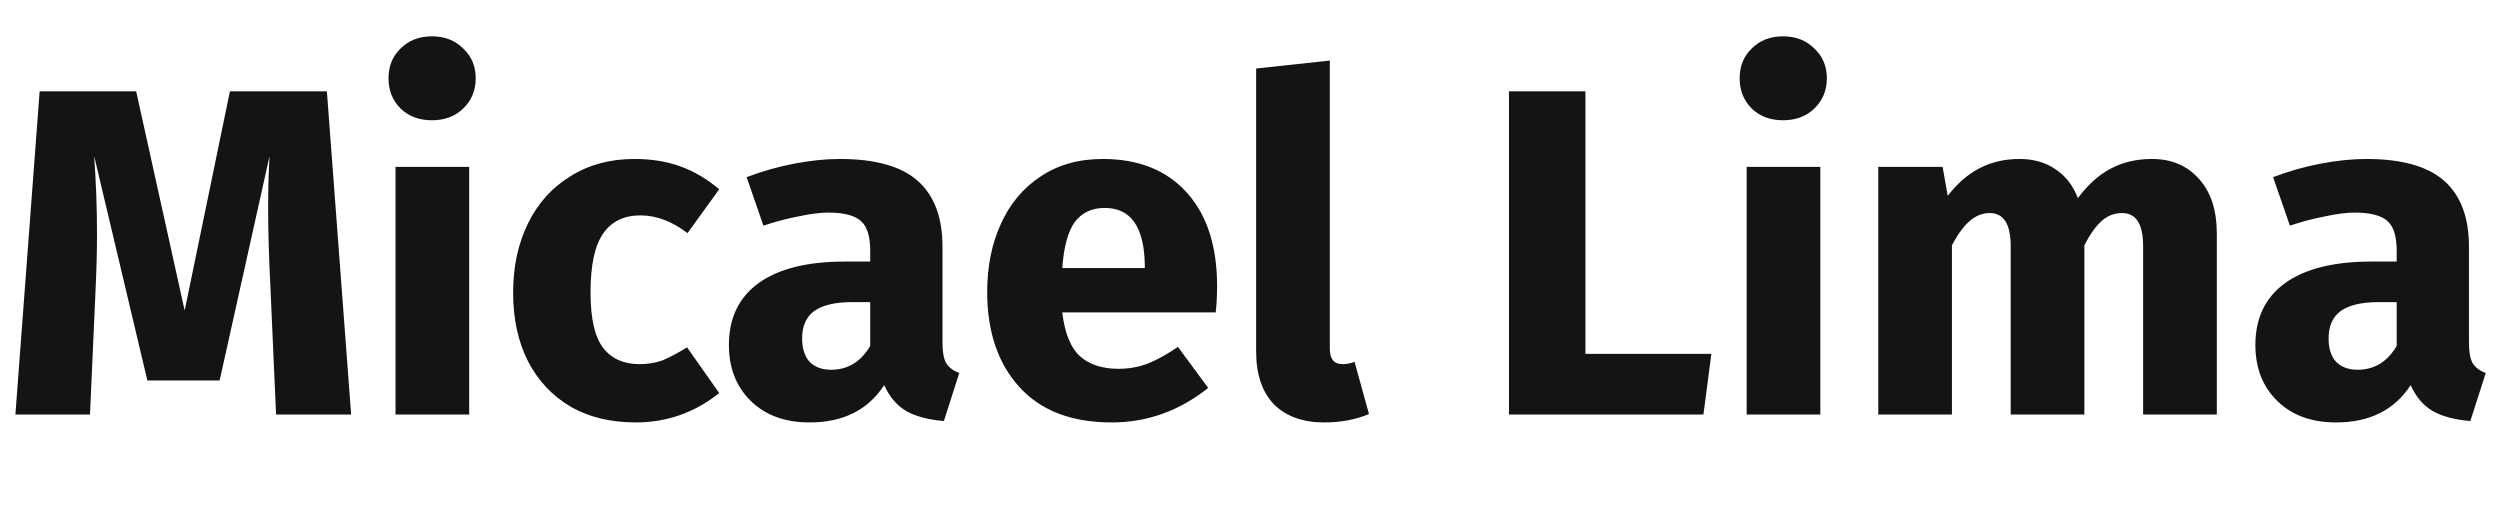 <svg width="386" height="80" viewBox="0 0 386 80" fill="none" xmlns="http://www.w3.org/2000/svg">
<path d="M54.216 64H42.624L41.76 44.488C41.52 39.832 41.4 35.68 41.4 32.032C41.4 29.248 41.472 26.608 41.616 24.112L33.912 58.744H22.752L14.544 24.112C14.832 28.288 14.976 32.224 14.976 35.92C14.976 38.704 14.904 41.608 14.76 44.632L13.896 64H2.376L6.12 14.104H21.024L28.512 47.944L35.496 14.104H50.472L54.216 64ZM72.442 25.768V64H61.066V25.768H72.442ZM66.682 5.608C68.65 5.608 70.258 6.232 71.506 7.48C72.802 8.68 73.45 10.216 73.45 12.088C73.45 13.96 72.802 15.52 71.506 16.768C70.258 17.968 68.65 18.568 66.682 18.568C64.714 18.568 63.106 17.968 61.858 16.768C60.61 15.52 59.986 13.96 59.986 12.088C59.986 10.216 60.61 8.68 61.858 7.48C63.106 6.232 64.714 5.608 66.682 5.608ZM97.946 24.544C100.586 24.544 102.962 24.928 105.074 25.696C107.186 26.464 109.178 27.64 111.05 29.224L106.154 35.992C103.754 34.168 101.33 33.256 98.882 33.256C96.338 33.256 94.418 34.192 93.122 36.064C91.826 37.936 91.178 40.96 91.178 45.136C91.178 49.168 91.826 52.024 93.122 53.704C94.418 55.384 96.29 56.224 98.738 56.224C100.034 56.224 101.21 56.032 102.266 55.648C103.322 55.216 104.594 54.544 106.082 53.632L111.05 60.688C107.258 63.712 102.962 65.224 98.162 65.224C94.274 65.224 90.914 64.408 88.082 62.776C85.25 61.096 83.066 58.768 81.53 55.792C79.994 52.768 79.226 49.24 79.226 45.208C79.226 41.176 79.994 37.6 81.53 34.48C83.066 31.36 85.25 28.936 88.082 27.208C90.914 25.432 94.202 24.544 97.946 24.544ZM145.52 52.912C145.52 54.352 145.712 55.408 146.096 56.08C146.528 56.752 147.2 57.256 148.112 57.592L145.736 65.008C143.384 64.816 141.464 64.312 139.976 63.496C138.488 62.632 137.336 61.288 136.52 59.464C134.024 63.304 130.184 65.224 125 65.224C121.208 65.224 118.184 64.12 115.928 61.912C113.672 59.704 112.544 56.824 112.544 53.272C112.544 49.096 114.08 45.904 117.152 43.696C120.224 41.488 124.664 40.384 130.472 40.384H134.36V38.728C134.36 36.472 133.88 34.936 132.92 34.12C131.96 33.256 130.28 32.824 127.88 32.824C126.632 32.824 125.12 33.016 123.344 33.4C121.568 33.736 119.744 34.216 117.872 34.84L115.28 27.352C117.68 26.44 120.128 25.744 122.624 25.264C125.168 24.784 127.52 24.544 129.68 24.544C135.152 24.544 139.16 25.672 141.704 27.928C144.248 30.184 145.52 33.568 145.52 38.08V52.912ZM128.312 57.088C130.904 57.088 132.92 55.864 134.36 53.416V46.648H131.552C128.96 46.648 127.016 47.104 125.72 48.016C124.472 48.928 123.848 50.344 123.848 52.264C123.848 53.8 124.232 55 125 55.864C125.816 56.68 126.92 57.088 128.312 57.088ZM187.917 44.128C187.917 45.712 187.845 47.08 187.701 48.232H164.013C164.397 51.448 165.309 53.704 166.749 55C168.189 56.296 170.181 56.944 172.725 56.944C174.261 56.944 175.749 56.68 177.189 56.152C178.629 55.576 180.189 54.712 181.869 53.56L186.549 59.896C182.085 63.448 177.117 65.224 171.645 65.224C165.453 65.224 160.701 63.4 157.389 59.752C154.077 56.104 152.421 51.208 152.421 45.064C152.421 41.176 153.117 37.696 154.509 34.624C155.901 31.504 157.941 29.056 160.629 27.28C163.317 25.456 166.533 24.544 170.277 24.544C175.797 24.544 180.117 26.272 183.237 29.728C186.357 33.184 187.917 37.984 187.917 44.128ZM176.757 40.888C176.661 35.032 174.597 32.104 170.565 32.104C168.597 32.104 167.061 32.824 165.957 34.264C164.901 35.704 164.253 38.08 164.013 41.392H176.757V40.888ZM204.46 65.224C201.148 65.224 198.556 64.288 196.684 62.416C194.86 60.496 193.948 57.784 193.948 54.28V10.576L205.324 9.352V53.848C205.324 55.432 205.972 56.224 207.268 56.224C207.94 56.224 208.564 56.104 209.14 55.864L211.372 63.928C209.308 64.792 207.004 65.224 204.46 65.224ZM244.793 14.104V54.64H264.233L263.009 64H232.985V14.104H244.793ZM281.059 25.768V64H269.683V25.768H281.059ZM275.299 5.608C277.267 5.608 278.875 6.232 280.123 7.48C281.419 8.68 282.067 10.216 282.067 12.088C282.067 13.96 281.419 15.52 280.123 16.768C278.875 17.968 277.267 18.568 275.299 18.568C273.331 18.568 271.723 17.968 270.475 16.768C269.227 15.52 268.603 13.96 268.603 12.088C268.603 10.216 269.227 8.68 270.475 7.48C271.723 6.232 273.331 5.608 275.299 5.608ZM332.267 24.544C335.291 24.544 337.715 25.576 339.539 27.64C341.363 29.656 342.275 32.464 342.275 36.064V64H330.899V38.008C330.899 34.6 329.819 32.896 327.659 32.896C326.459 32.896 325.403 33.304 324.491 34.12C323.579 34.936 322.691 36.184 321.827 37.864V64H310.451V38.008C310.451 34.6 309.371 32.896 307.211 32.896C306.059 32.896 305.003 33.328 304.043 34.192C303.131 35.008 302.243 36.232 301.379 37.864V64H290.003V25.768H299.939L300.731 30.232C302.219 28.312 303.851 26.896 305.627 25.984C307.451 25.024 309.515 24.544 311.819 24.544C313.979 24.544 315.827 25.072 317.363 26.128C318.947 27.184 320.099 28.672 320.819 30.592C322.355 28.528 324.035 27.016 325.859 26.056C327.731 25.048 329.867 24.544 332.267 24.544ZM381.207 52.912C381.207 54.352 381.399 55.408 381.783 56.08C382.215 56.752 382.887 57.256 383.799 57.592L381.423 65.008C379.071 64.816 377.151 64.312 375.663 63.496C374.175 62.632 373.023 61.288 372.207 59.464C369.711 63.304 365.871 65.224 360.687 65.224C356.895 65.224 353.871 64.12 351.615 61.912C349.359 59.704 348.231 56.824 348.231 53.272C348.231 49.096 349.767 45.904 352.839 43.696C355.911 41.488 360.351 40.384 366.159 40.384H370.047V38.728C370.047 36.472 369.567 34.936 368.607 34.12C367.647 33.256 365.967 32.824 363.567 32.824C362.319 32.824 360.807 33.016 359.031 33.4C357.255 33.736 355.431 34.216 353.559 34.84L350.967 27.352C353.367 26.44 355.815 25.744 358.311 25.264C360.855 24.784 363.207 24.544 365.367 24.544C370.839 24.544 374.847 25.672 377.391 27.928C379.935 30.184 381.207 33.568 381.207 38.08V52.912ZM363.999 57.088C366.591 57.088 368.607 55.864 370.047 53.416V46.648H367.239C364.647 46.648 362.703 47.104 361.407 48.016C360.159 48.928 359.535 50.344 359.535 52.264C359.535 53.8 359.919 55 360.687 55.864C361.503 56.68 362.607 57.088 363.999 57.088Z" fill="#141414"/>
</svg>
